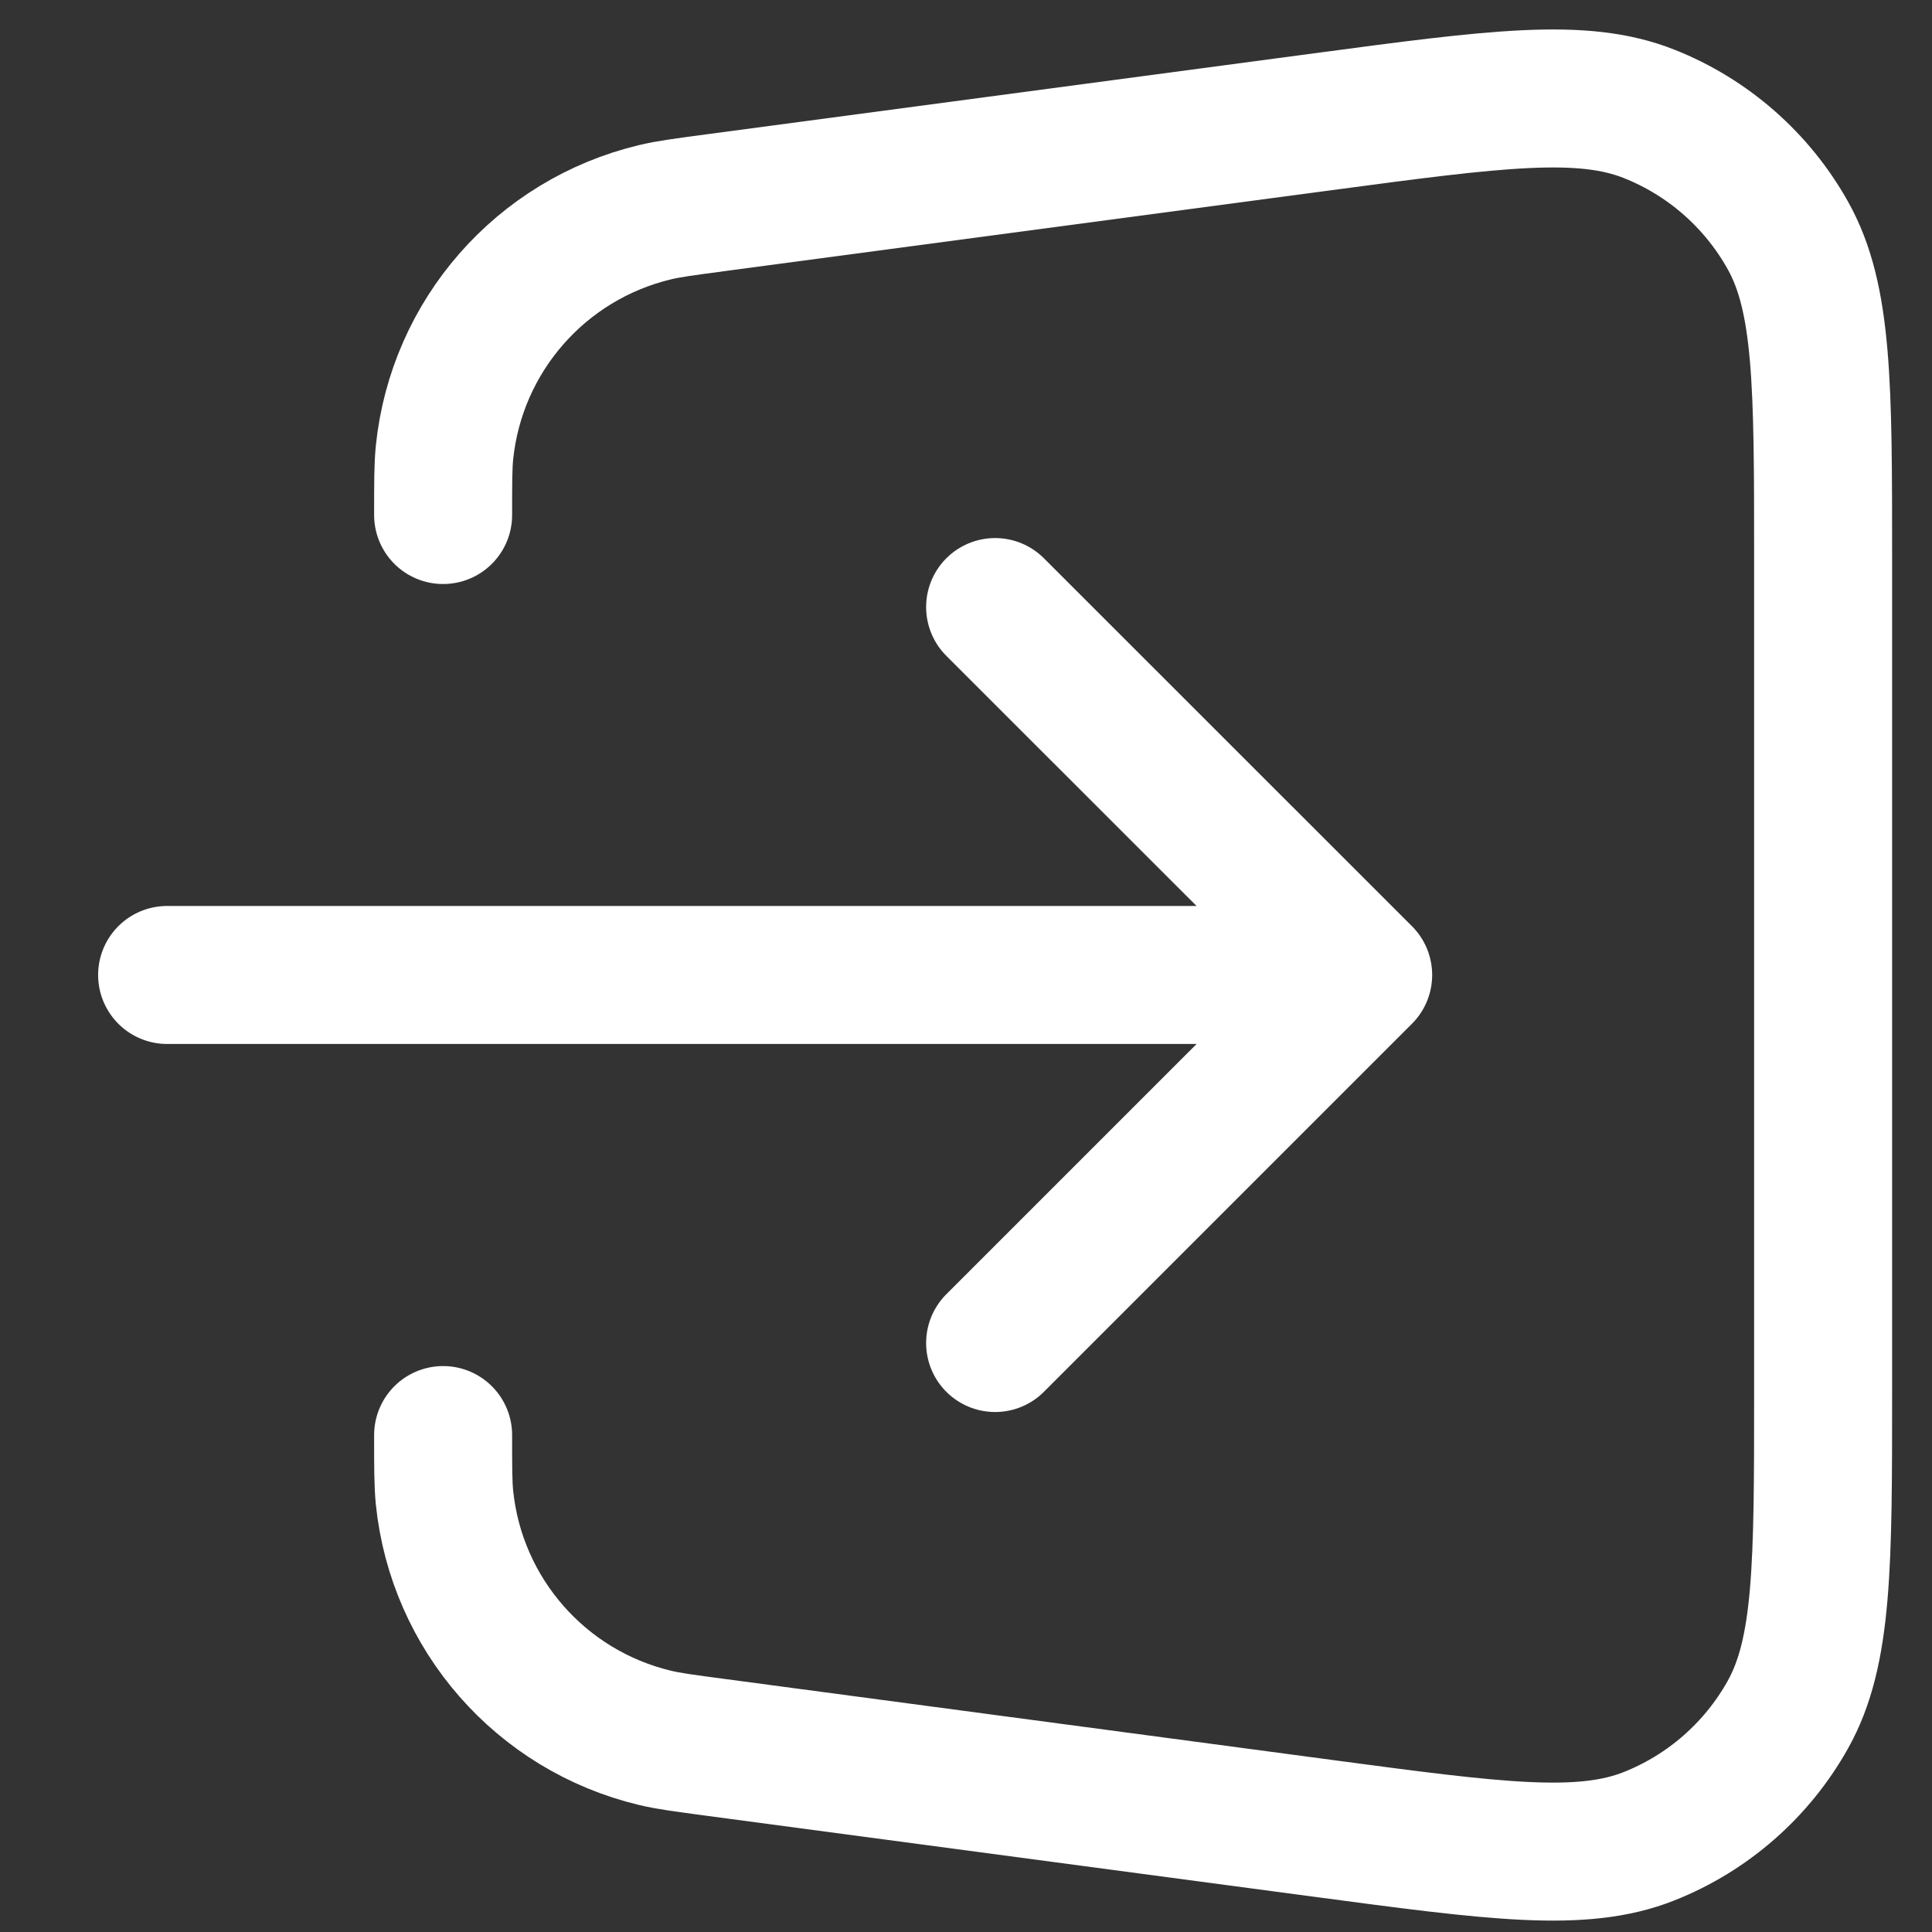 <svg width="14" height="14" viewBox="0 0 14 14" fill="none" xmlns="http://www.w3.org/2000/svg">
<rect x="0" y="0" width="14" height="14" fill="#333333" stroke="none"/>
<path d="M3.211 10.399C3.211 10.633 3.211 10.75 3.221 10.852C3.308 11.697 3.919 12.395 4.746 12.593C4.845 12.617 4.961 12.632 5.193 12.663L9.588 13.249C10.839 13.416 11.464 13.499 11.95 13.306C12.376 13.137 12.731 12.826 12.955 12.426C13.211 11.97 13.211 11.339 13.211 10.077V4.054C13.211 2.792 13.211 2.161 12.955 1.705C12.731 1.305 12.376 0.994 11.95 0.825C11.464 0.632 10.839 0.715 9.588 0.882L5.193 1.468C4.961 1.499 4.845 1.514 4.746 1.538C3.919 1.736 3.308 2.434 3.221 3.279C3.211 3.381 3.211 3.498 3.211 3.732M7.211 4.399L9.878 7.065M9.878 7.065L7.211 9.732M9.878 7.065H1.211" stroke="white" stroke-linecap="round" stroke-linejoin="round"/>
</svg>
